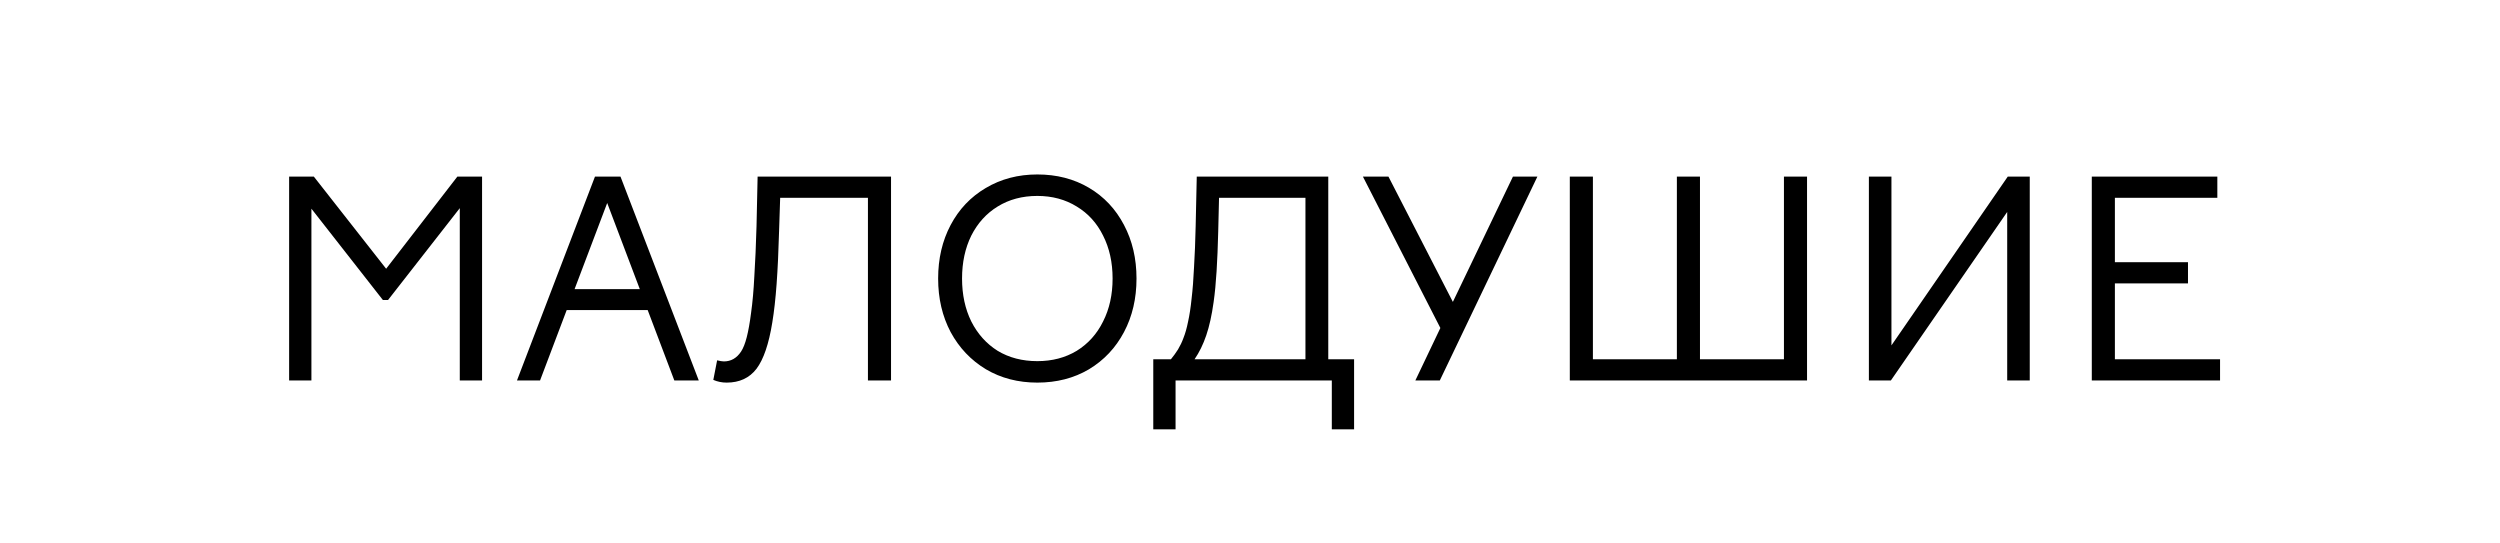 <svg width="184" height="40" viewBox="0 0 184 40" fill="none" xmlns="http://www.w3.org/2000/svg">
<rect width="184" height="40" fill="white"/>
<rect x="80.5" y="5" width="23" height="6" fill="white"/>
<rect x="14" y="11" width="5" height="19" fill="white"/>
<path d="M21.28 13H23.1L28.42 19.78L33.66 13H35.48V28H33.84V15.32L28.56 22.08H28.18L22.92 15.36V28H21.28V13ZM38.05 28L43.789 13H45.669L51.429 28H49.63L47.669 22.82H41.709L39.749 28H38.05ZM42.289 21.28H47.09L44.69 14.94L42.289 21.28ZM52.78 26.52C52.993 26.573 53.16 26.6 53.28 26.6C53.8 26.6 54.22 26.36 54.54 25.88C54.7 25.64 54.84 25.287 54.96 24.82C55.08 24.353 55.187 23.753 55.28 23.02C55.386 22.273 55.467 21.373 55.52 20.32C55.587 19.267 55.64 18.04 55.68 16.64L55.76 13H65.58V28H63.88V14.56H57.42L57.34 17.02C57.3 18.473 57.24 19.76 57.16 20.88C57.08 21.987 56.973 22.94 56.84 23.74C56.587 25.313 56.2 26.447 55.68 27.14C55.16 27.82 54.426 28.16 53.48 28.16C53.133 28.16 52.806 28.093 52.5 27.96L52.78 26.52ZM81.887 20.5C81.887 19.313 81.654 18.26 81.187 17.34C80.734 16.42 80.087 15.707 79.247 15.2C78.407 14.68 77.441 14.42 76.347 14.42C75.24 14.42 74.267 14.68 73.427 15.2C72.6 15.707 71.954 16.42 71.487 17.34C71.034 18.26 70.807 19.313 70.807 20.5C70.807 21.687 71.034 22.74 71.487 23.66C71.954 24.58 72.6 25.3 73.427 25.82C74.267 26.327 75.24 26.58 76.347 26.58C77.441 26.58 78.407 26.327 79.247 25.82C80.087 25.3 80.734 24.58 81.187 23.66C81.654 22.74 81.887 21.687 81.887 20.5ZM69.047 20.5C69.047 19.033 69.354 17.72 69.967 16.56C70.581 15.4 71.441 14.493 72.547 13.84C73.667 13.173 74.934 12.84 76.347 12.84C77.774 12.84 79.04 13.167 80.147 13.82C81.254 14.473 82.114 15.387 82.727 16.56C83.341 17.72 83.647 19.033 83.647 20.5C83.647 21.967 83.341 23.28 82.727 24.44C82.114 25.6 81.254 26.513 80.147 27.18C79.04 27.833 77.774 28.16 76.347 28.16C74.934 28.16 73.674 27.833 72.567 27.18C71.46 26.513 70.594 25.6 69.967 24.44C69.354 23.28 69.047 21.967 69.047 20.5ZM84.881 26.44H86.181C86.368 26.213 86.541 25.973 86.701 25.72C86.861 25.453 86.995 25.173 87.101 24.88C87.235 24.547 87.348 24.147 87.441 23.68C87.548 23.2 87.635 22.633 87.701 21.98C87.781 21.313 87.841 20.54 87.881 19.66C87.935 18.78 87.975 17.773 88.001 16.64L88.081 13H97.761V26.44H99.661V31.6H98.021V28H86.521V31.6H84.881V26.44ZM96.081 26.44V14.56H89.721L89.661 17.04C89.635 18.12 89.595 19.093 89.541 19.96C89.488 20.827 89.415 21.587 89.321 22.24C89.188 23.2 89.008 24.013 88.781 24.68C88.555 25.347 88.268 25.933 87.921 26.44H96.081ZM100.311 13H102.191L106.931 22.22L111.351 13H113.151L105.971 28H104.171L106.011 24.14L100.311 13ZM117.238 13V26.44H123.418V13H125.118V26.44H131.298V13H132.998V28H115.538V13H117.238ZM137.55 13H139.21V25.42L147.77 13H149.39V28H147.73V15.6L139.17 28H137.55V13ZM163.196 13V14.56H155.656V19.3H161.036V20.86H155.656V26.44H163.396V28H153.956V13H163.196Z" fill="black"/>
<rect x="165" y="11" width="5" height="19" fill="white"/>
</svg>
